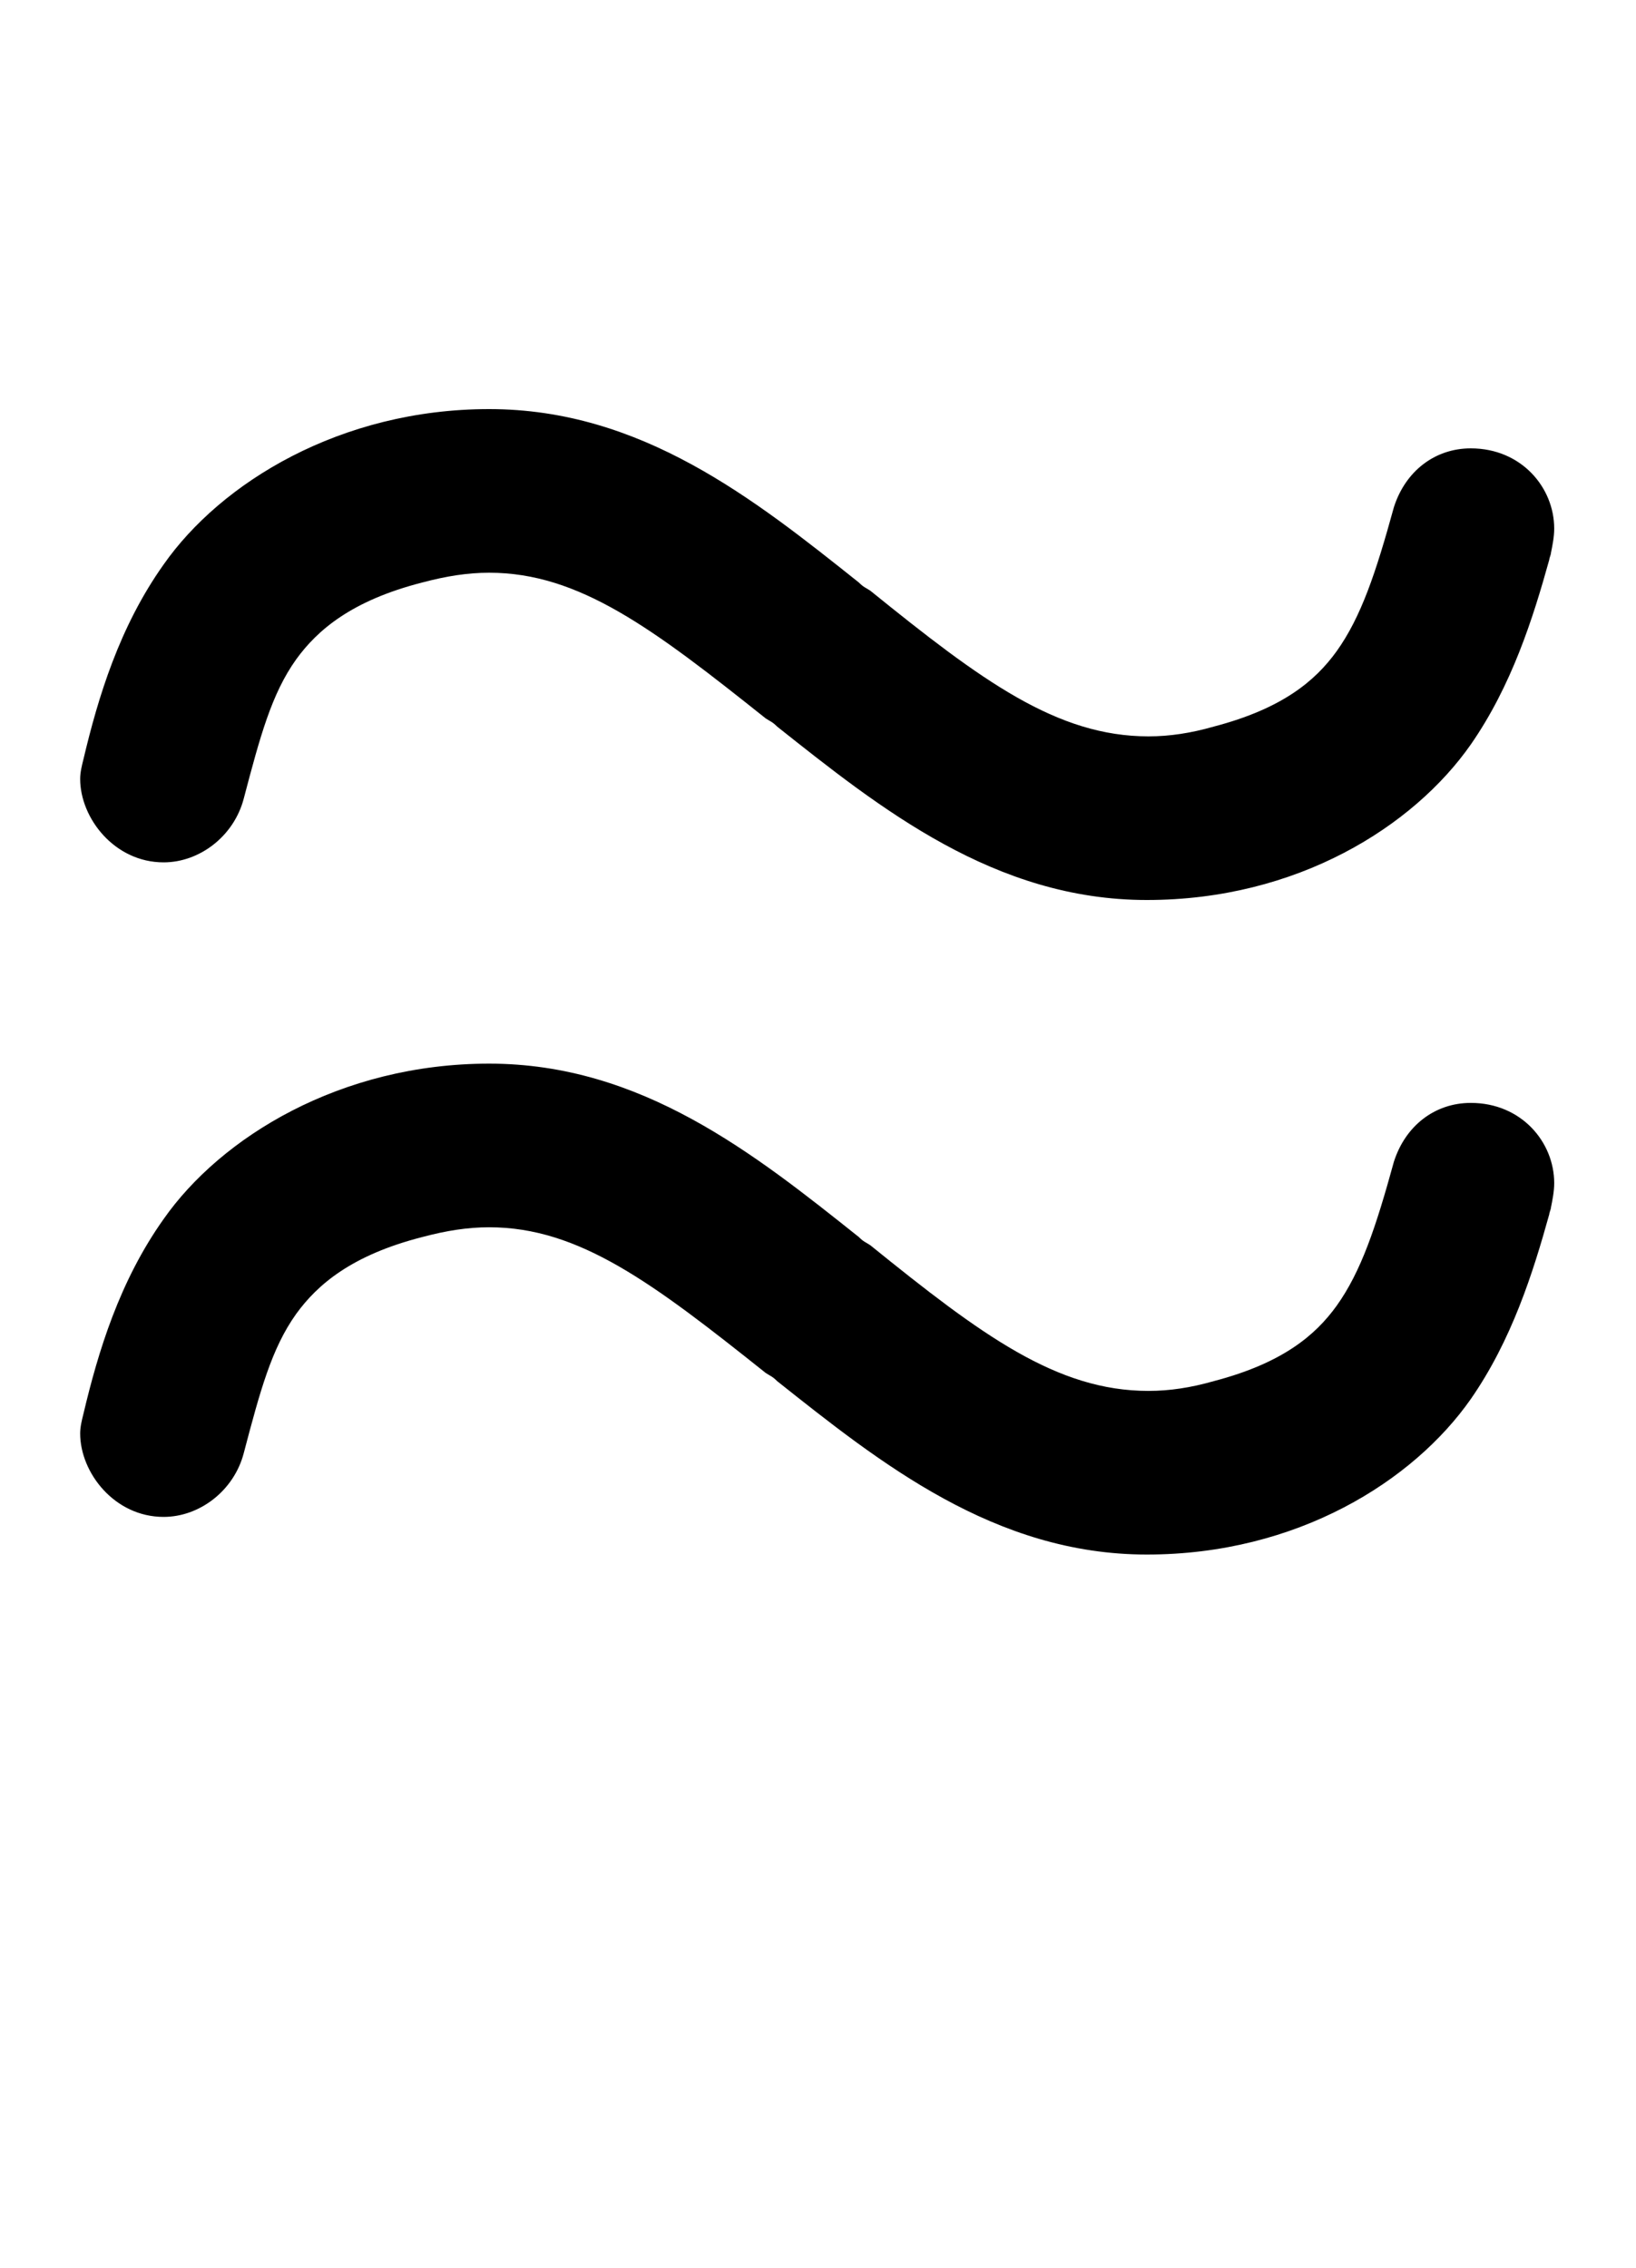 <svg xmlns="http://www.w3.org/2000/svg" viewBox="0 0 1000 1386">
    <g transform="translate(0, 1000) scale(1, -1)">
        <path d="M899 726C877 726 859 712 852 690C841 650 832 623 817 602C804 584 784 567 742 556C728 552 715 550 702 550C646 550 600 584 532 639C529 641 528 641 525 644C461 695 392 750 299 750C208 750 135 705 100 655C73 617 60 574 51 536C50 532 49 528 49 524C49 500 70 473 100 473C122 473 143 489 149 512C159 550 166 576 181 597C194 615 215 633 258 644C273 648 286 650 299 650C354 650 399 616 468 561C471 559 472 559 475 556C538 506 608 450 701 450C793 450 864 495 899 545C924 581 937 622 947 658C947 659 948 661 948 662C949 667 950 672 950 677C950 702 930 726 899 726ZM899 326C877 326 859 312 852 290C841 250 832 223 817 202C804 184 784 167 742 156C728 152 715 150 702 150C646 150 600 184 532 239C529 241 528 241 525 244C461 295 392 350 299 350C208 350 135 305 100 255C73 217 60 174 51 136C50 132 49 128 49 124C49 100 70 73 100 73C122 73 143 89 149 112C159 150 166 176 181 197C194 215 215 233 258 244C273 248 286 250 299 250C354 250 399 216 468 161C471 159 472 159 475 156C538 106 608 50 701 50C793 50 864 95 899 145C924 181 937 222 947 258C947 259 948 261 948 262C949 267 950 272 950 277C950 302 930 326 899 326Z" />
    </g>
</svg>